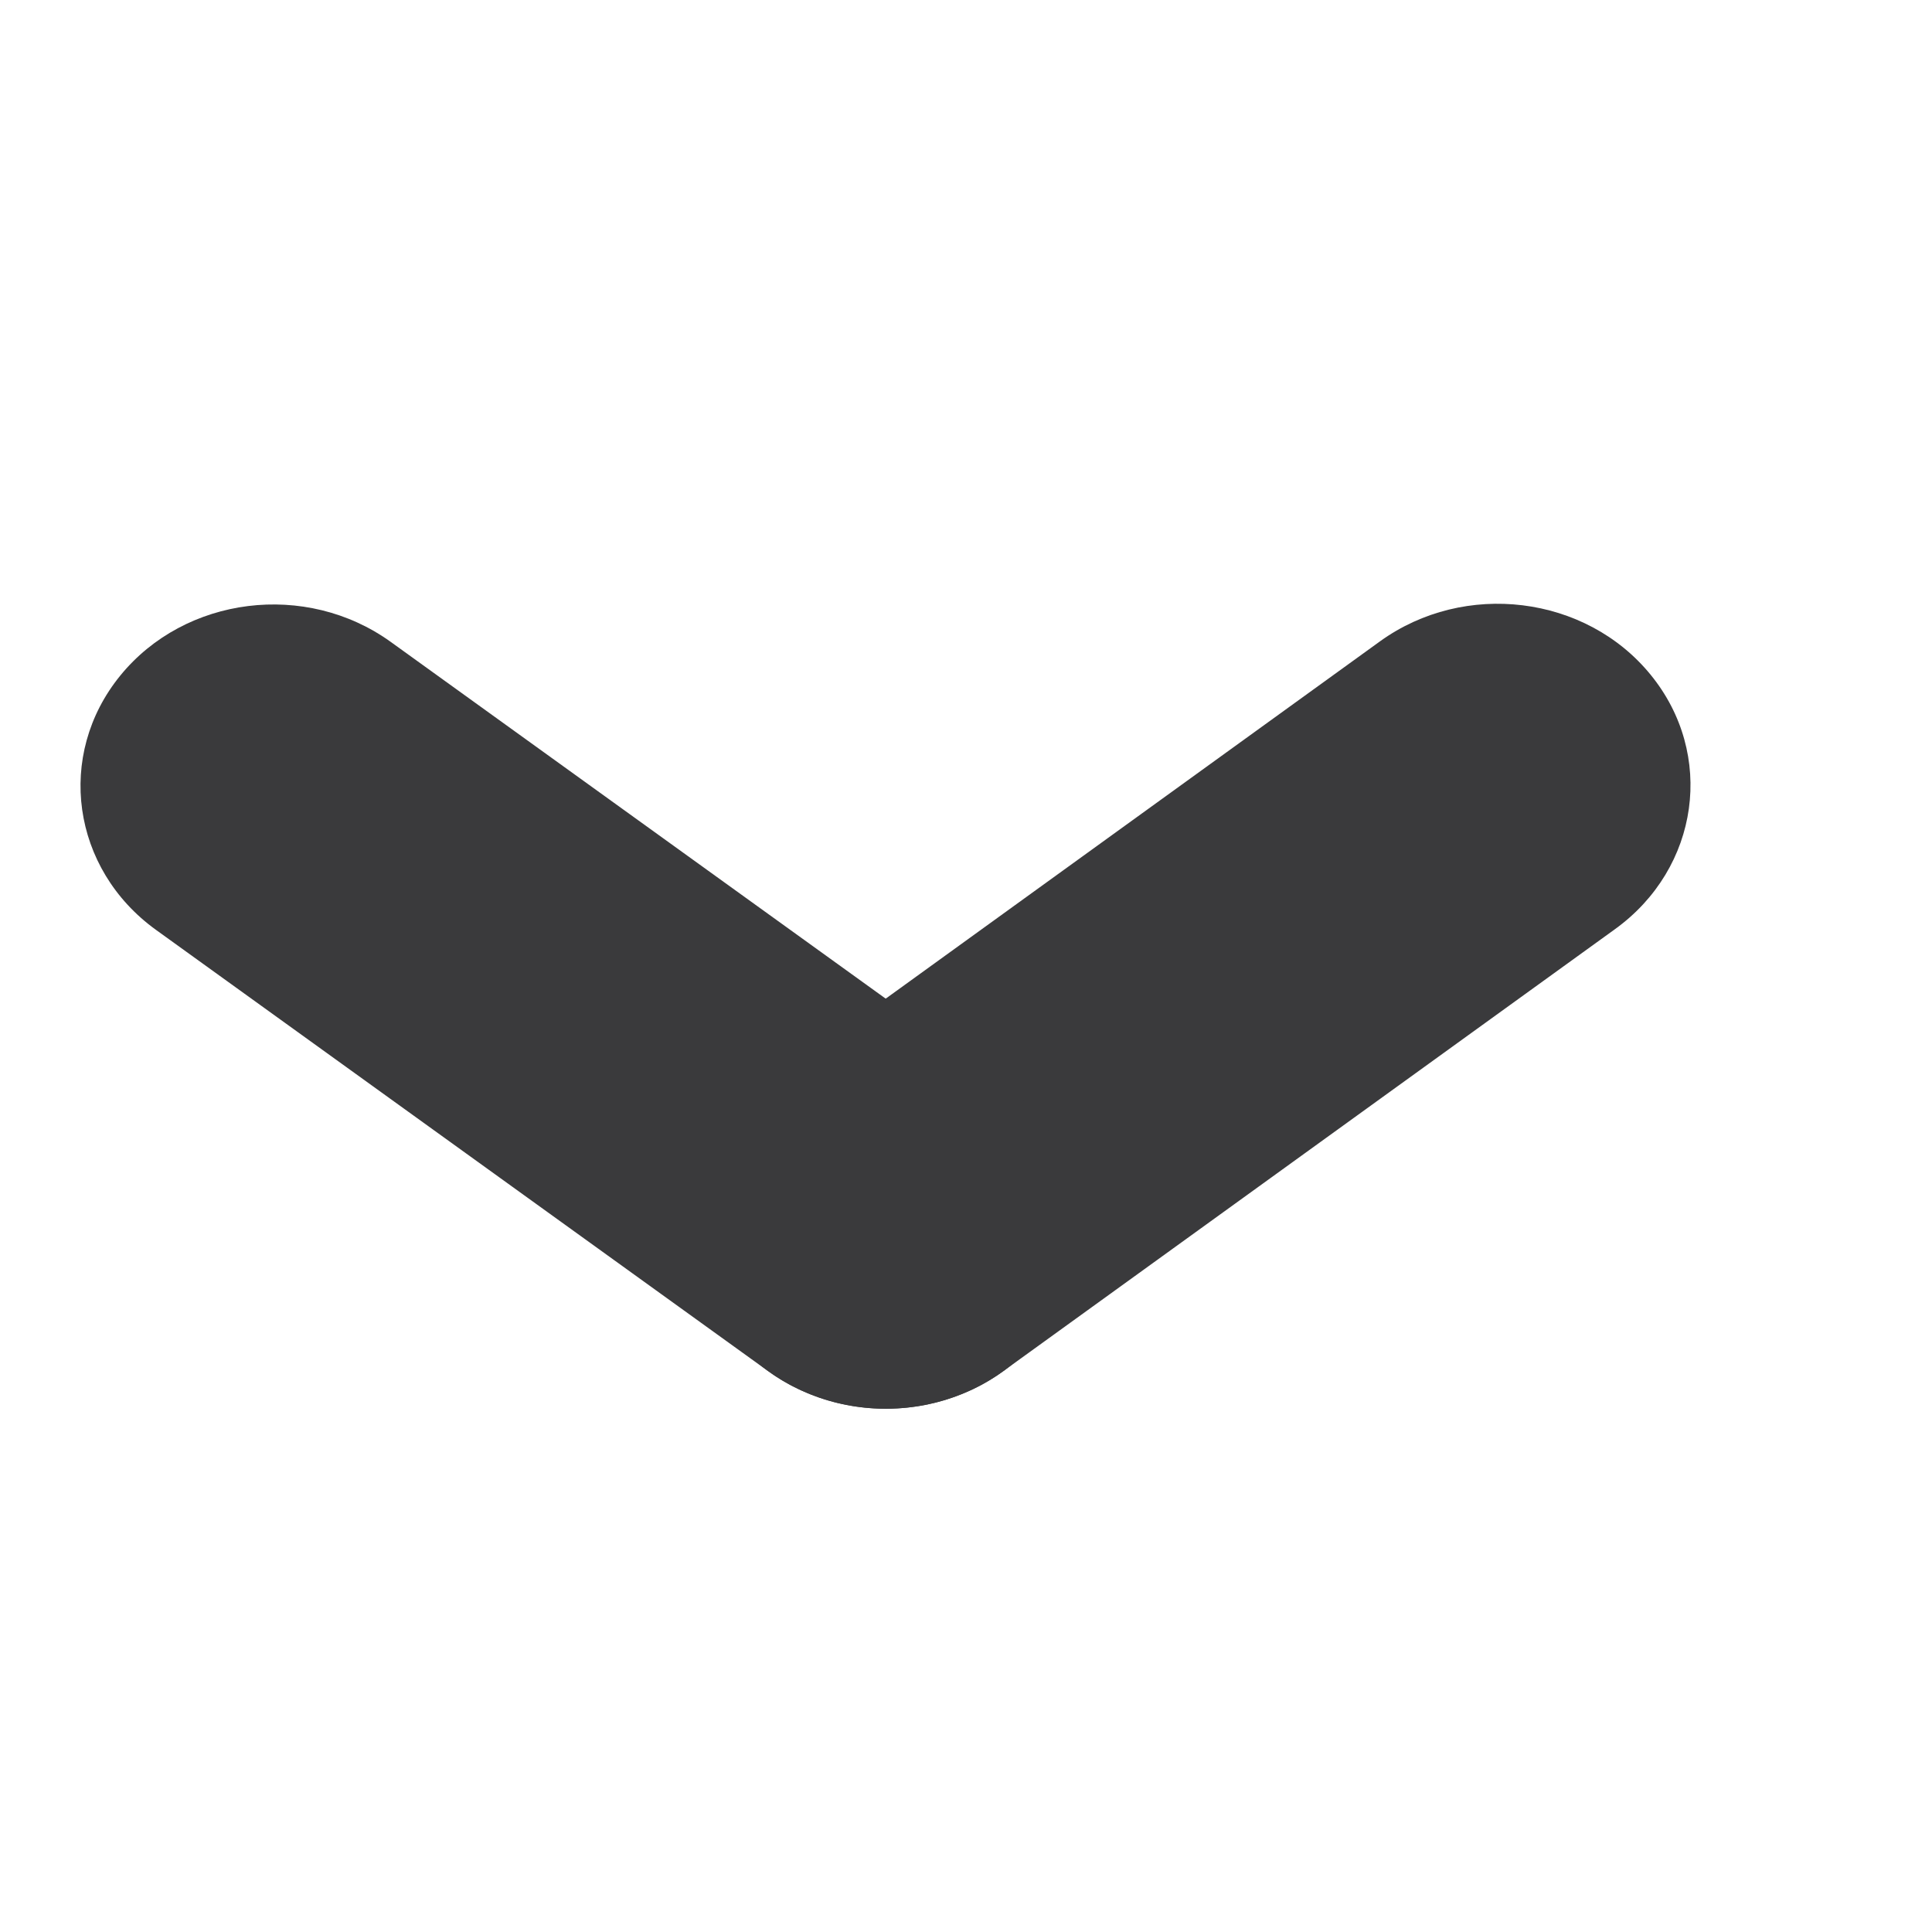 <svg width="16" height="16" viewBox="0 0 16 16" fill="none" xmlns="http://www.w3.org/2000/svg">
<g clip-path="url(#clip0_424_1208)">
<path d="M13.376 7.694C14.075 7.188 14.207 6.245 13.669 5.587C13.132 4.929 12.129 4.806 11.429 5.311L6.363 8.973C5.663 9.478 5.532 10.421 6.069 11.079C6.607 11.738 7.61 11.861 8.309 11.355L13.376 7.694Z" fill="#3A3A3C"/>
<path d="M3.236 5.316C2.535 4.811 1.533 4.936 0.996 5.595C0.46 6.253 0.592 7.196 1.292 7.701L6.364 11.357C7.064 11.861 8.067 11.737 8.603 11.078C9.14 10.419 9.007 9.476 8.307 8.971L3.236 5.316Z" fill="#3A3A3C"/>
</g>
<defs>
<clipPath id="clip0_424_1208">
<rect width="16" height="16" fill="white" transform="matrix(-1 8.74228e-08 8.74228e-08 1 16 0)"/>
</clipPath>
</defs>
</svg>
